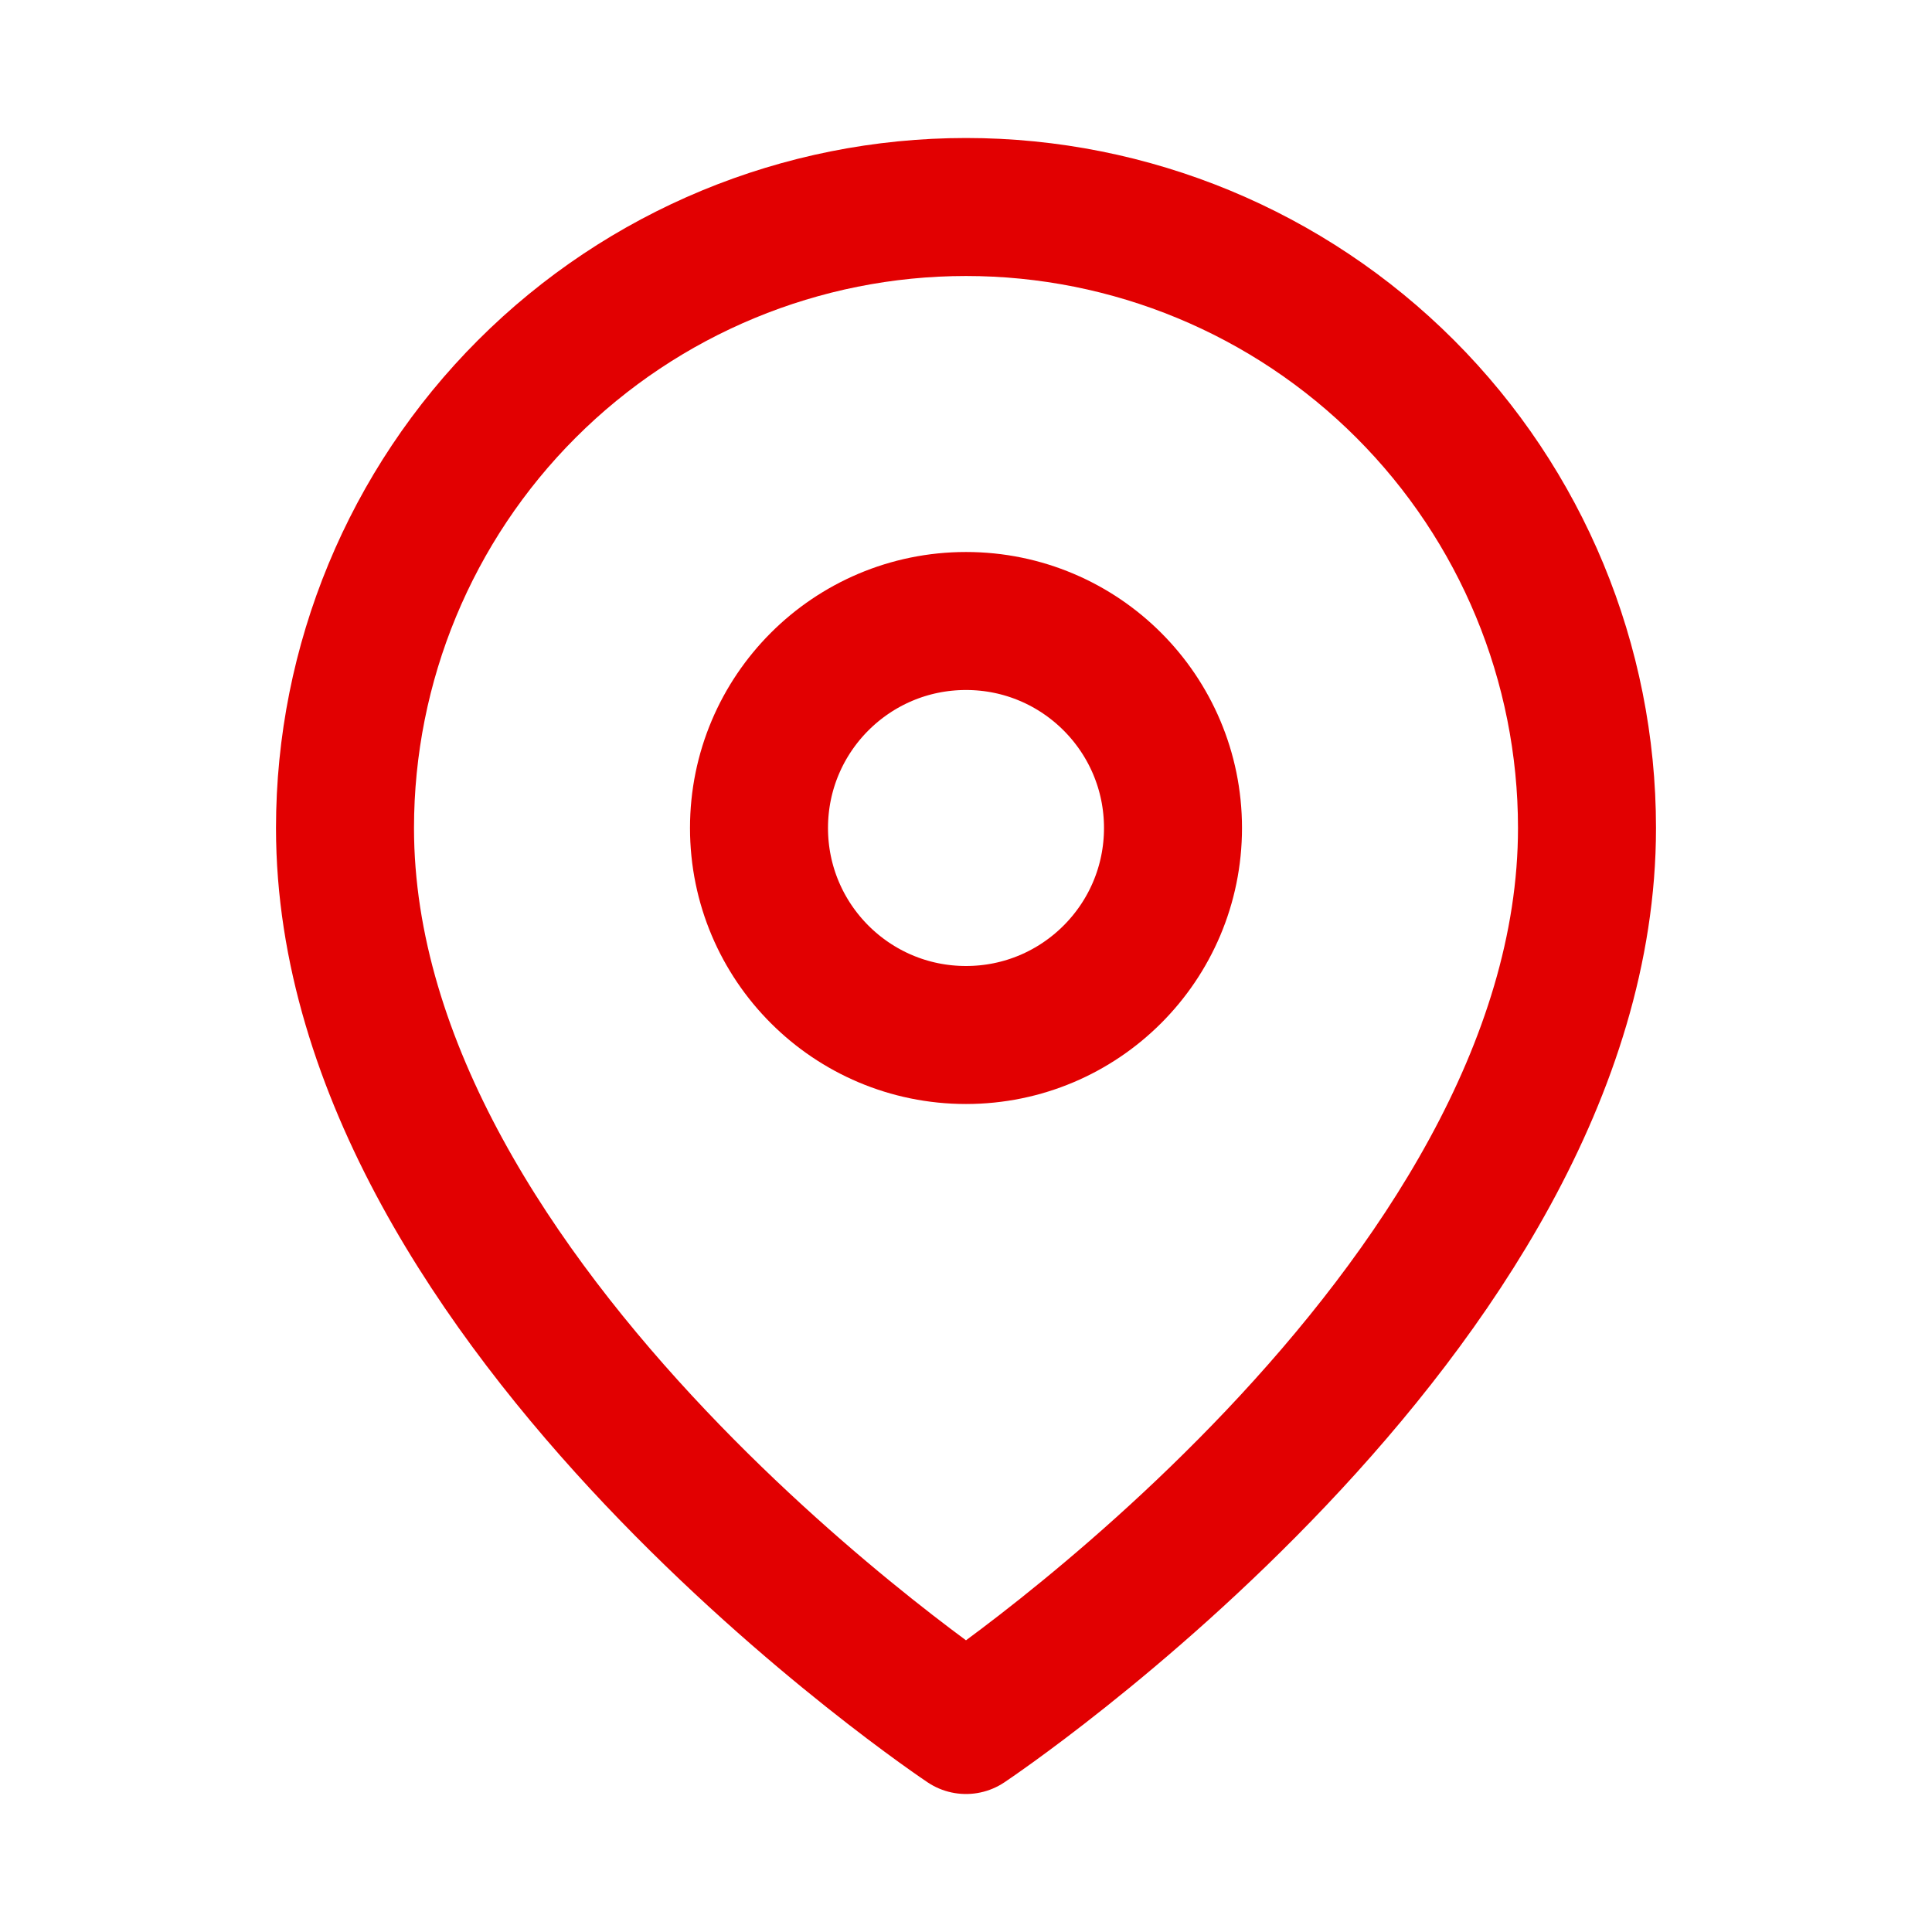 <svg width="28" height="28" viewBox="0 0 28 28" fill="none" xmlns="http://www.w3.org/2000/svg">
<path d="M23 12C23 19 14 25 14 25C14 25 5 19 5 12C5 9.613 5.948 7.324 7.636 5.636C9.324 3.948 11.613 3 14 3C16.387 3 18.676 3.948 20.364 5.636C22.052 7.324 23 9.613 23 12Z" stroke="#E20001" stroke-width="2" stroke-linecap="round" stroke-linejoin="round"/>
<path d="M14 15C15.657 15 17 13.657 17 12C17 10.343 15.657 9 14 9C12.343 9 11 10.343 11 12C11 13.657 12.343 15 14 15Z" stroke="#E20001" stroke-width="2" stroke-linecap="round" stroke-linejoin="round"/>
</svg>
